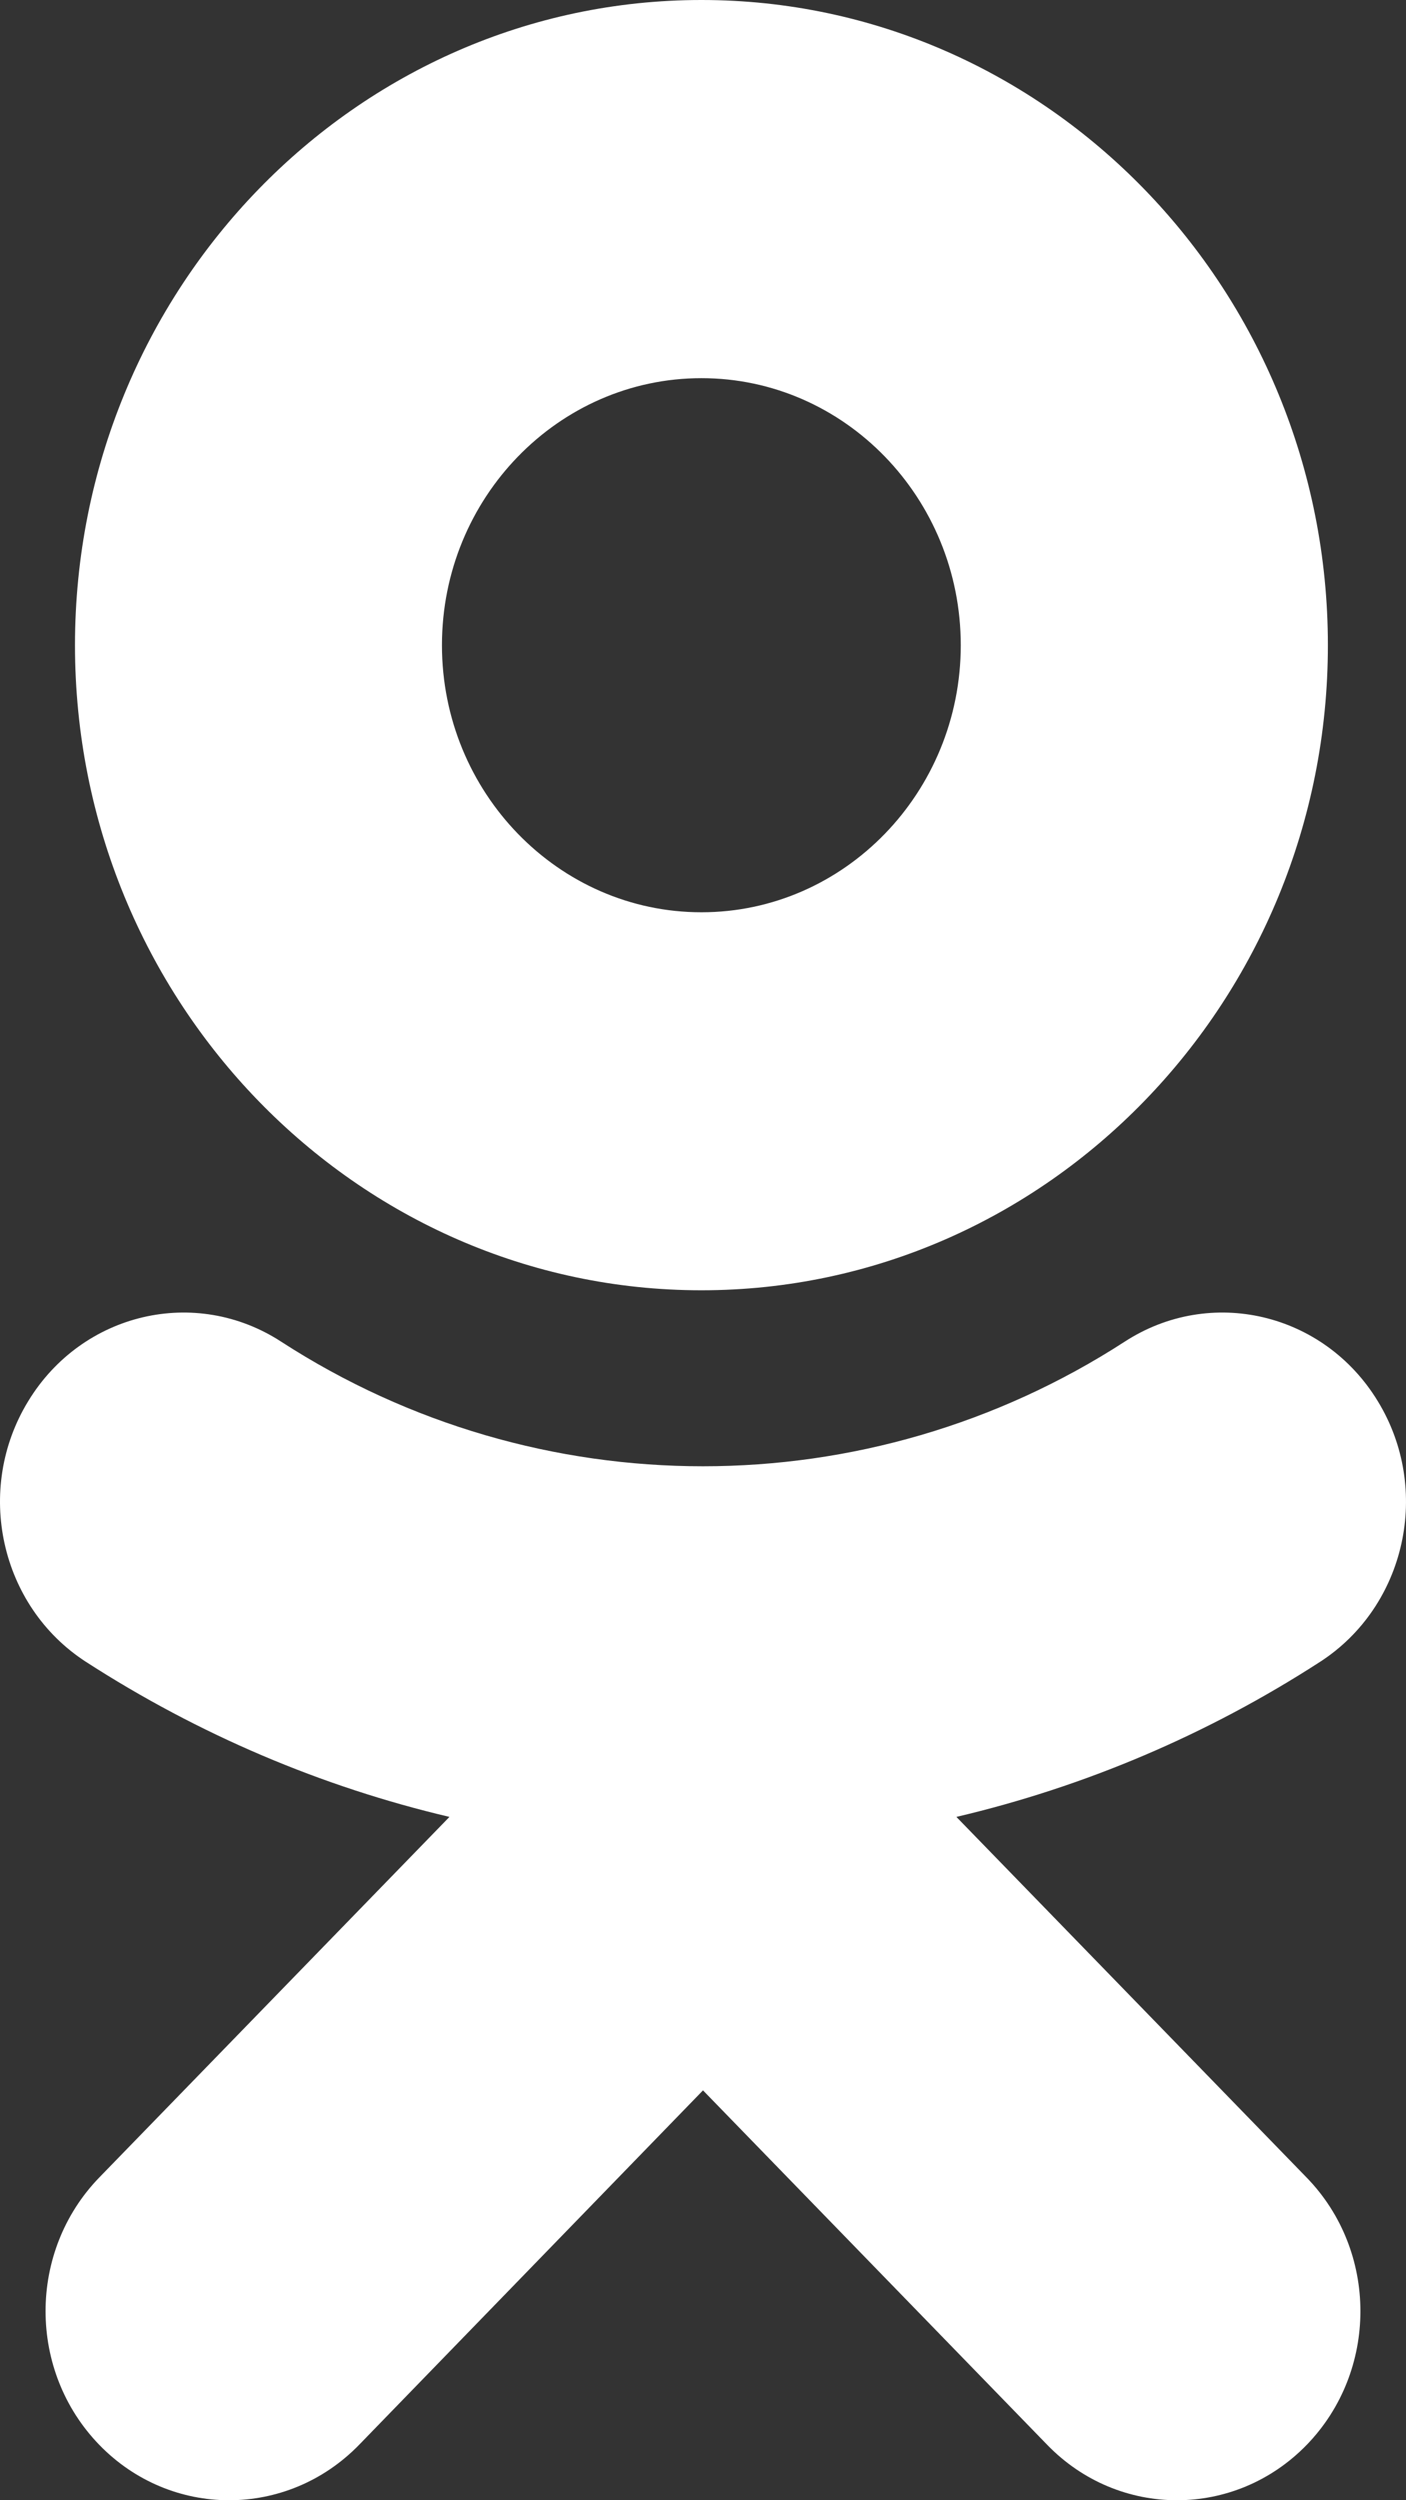 <svg width="9" height="16" viewBox="0 0 9 16" fill="none" xmlns="http://www.w3.org/2000/svg">
                        <rect x="0" y="0" width="9" height="16" fill="#333333" stroke="none"/>
                        <path fill-rule="evenodd" clip-rule="evenodd" d="M4.49 2.42C5.405 2.42 6.15 3.186 6.15 4.129C6.15 5.071 5.405 5.838 4.49 5.838C3.575 5.838 2.829 5.071 2.829 4.129C2.829 3.186 3.575 2.42 4.49 2.42ZM4.49 8.257C2.278 8.257 0.48 6.405 0.48 4.129C0.48 1.852 2.278 0 4.49 0C6.702 0 8.5 1.852 8.5 4.129C8.5 6.405 6.702 8.257 4.49 8.257ZM6.122 11.627L8.364 13.935C8.823 14.407 8.823 15.173 8.364 15.646C7.905 16.118 7.162 16.118 6.704 15.646L4.5 13.377L2.298 15.646C2.068 15.882 1.767 16 1.466 16C1.166 16 0.865 15.882 0.636 15.646C0.177 15.173 0.177 14.408 0.635 13.935L2.877 11.627C2.061 11.435 1.274 11.102 0.549 10.634C-6.10352e-05 10.278 -0.165 9.531 0.181 8.966C0.526 8.4 1.251 8.229 1.8 8.586C3.442 9.649 5.557 9.649 7.199 8.586C7.749 8.229 8.474 8.4 8.819 8.966C9.165 9.531 9 10.278 8.451 10.634C7.726 11.103 6.939 11.435 6.122 11.627Z" fill="white"/>
                    </svg>